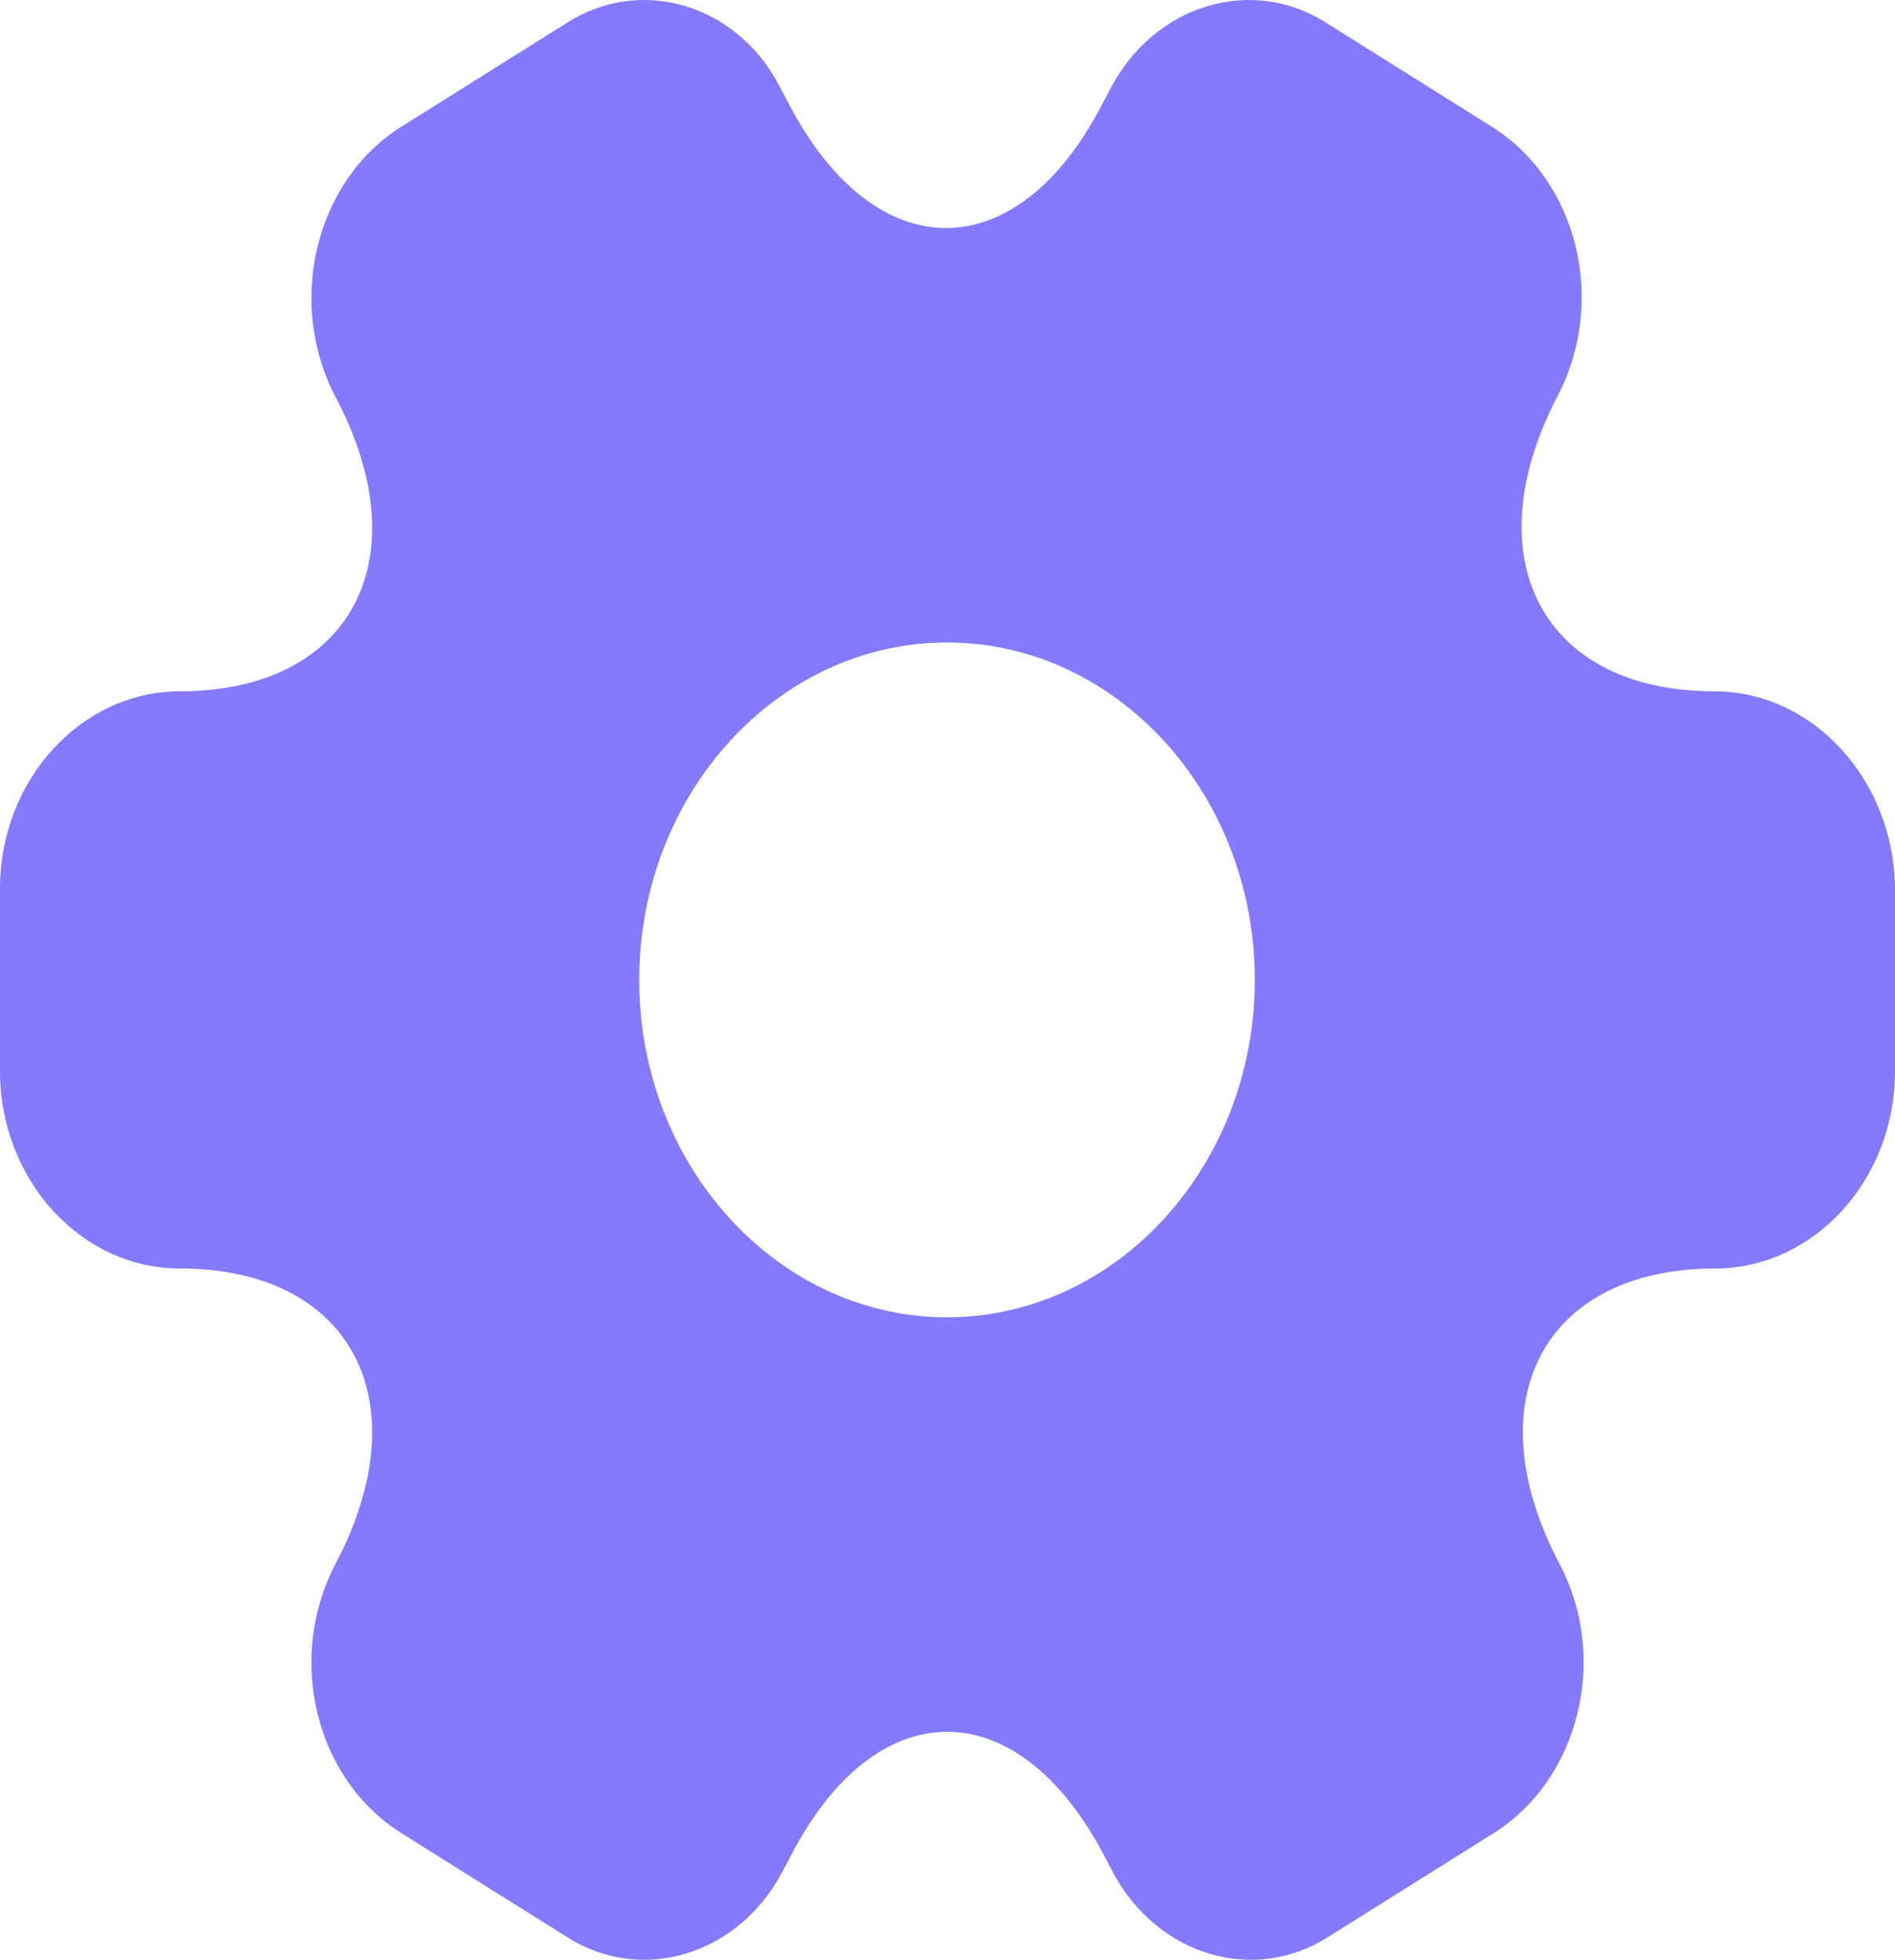 <svg width="59" height="61" viewBox="0 0 59 61" fill="none" xmlns="http://www.w3.org/2000/svg">
<path d="M53.368 21.517C48.032 21.517 45.85 17.381 48.503 12.308C50.036 9.367 49.122 5.619 46.439 3.939L41.338 0.74C39.009 -0.779 36.002 0.126 34.616 2.678L34.291 3.292C31.638 8.366 27.274 8.366 24.591 3.292L24.266 2.678C22.939 0.126 19.932 -0.779 17.603 0.74L12.502 3.939C9.819 5.619 8.905 9.4 10.438 12.34C13.121 17.381 10.939 21.517 5.602 21.517C2.536 21.517 0 24.264 0 27.656V33.344C0 36.704 2.506 39.483 5.602 39.483C10.939 39.483 13.121 43.619 10.438 48.692C8.905 51.633 9.819 55.381 12.502 57.061L17.603 60.26C19.932 61.779 22.939 60.874 24.325 58.322L24.65 57.708C27.303 52.635 31.667 52.635 34.35 57.708L34.675 58.322C36.06 60.874 39.068 61.779 41.397 60.26L46.498 57.061C49.181 55.381 50.095 51.6 48.562 48.692C45.879 43.619 48.061 39.483 53.398 39.483C56.464 39.483 59 36.736 59 33.344V27.656C58.971 24.296 56.464 21.517 53.368 21.517ZM29.485 41.002C24.207 41.002 19.902 36.284 19.902 30.5C19.902 24.716 24.207 19.998 29.485 19.998C34.763 19.998 39.068 24.716 39.068 30.5C39.068 36.284 34.763 41.002 29.485 41.002Z" fill="#8479FF"/>
</svg>

